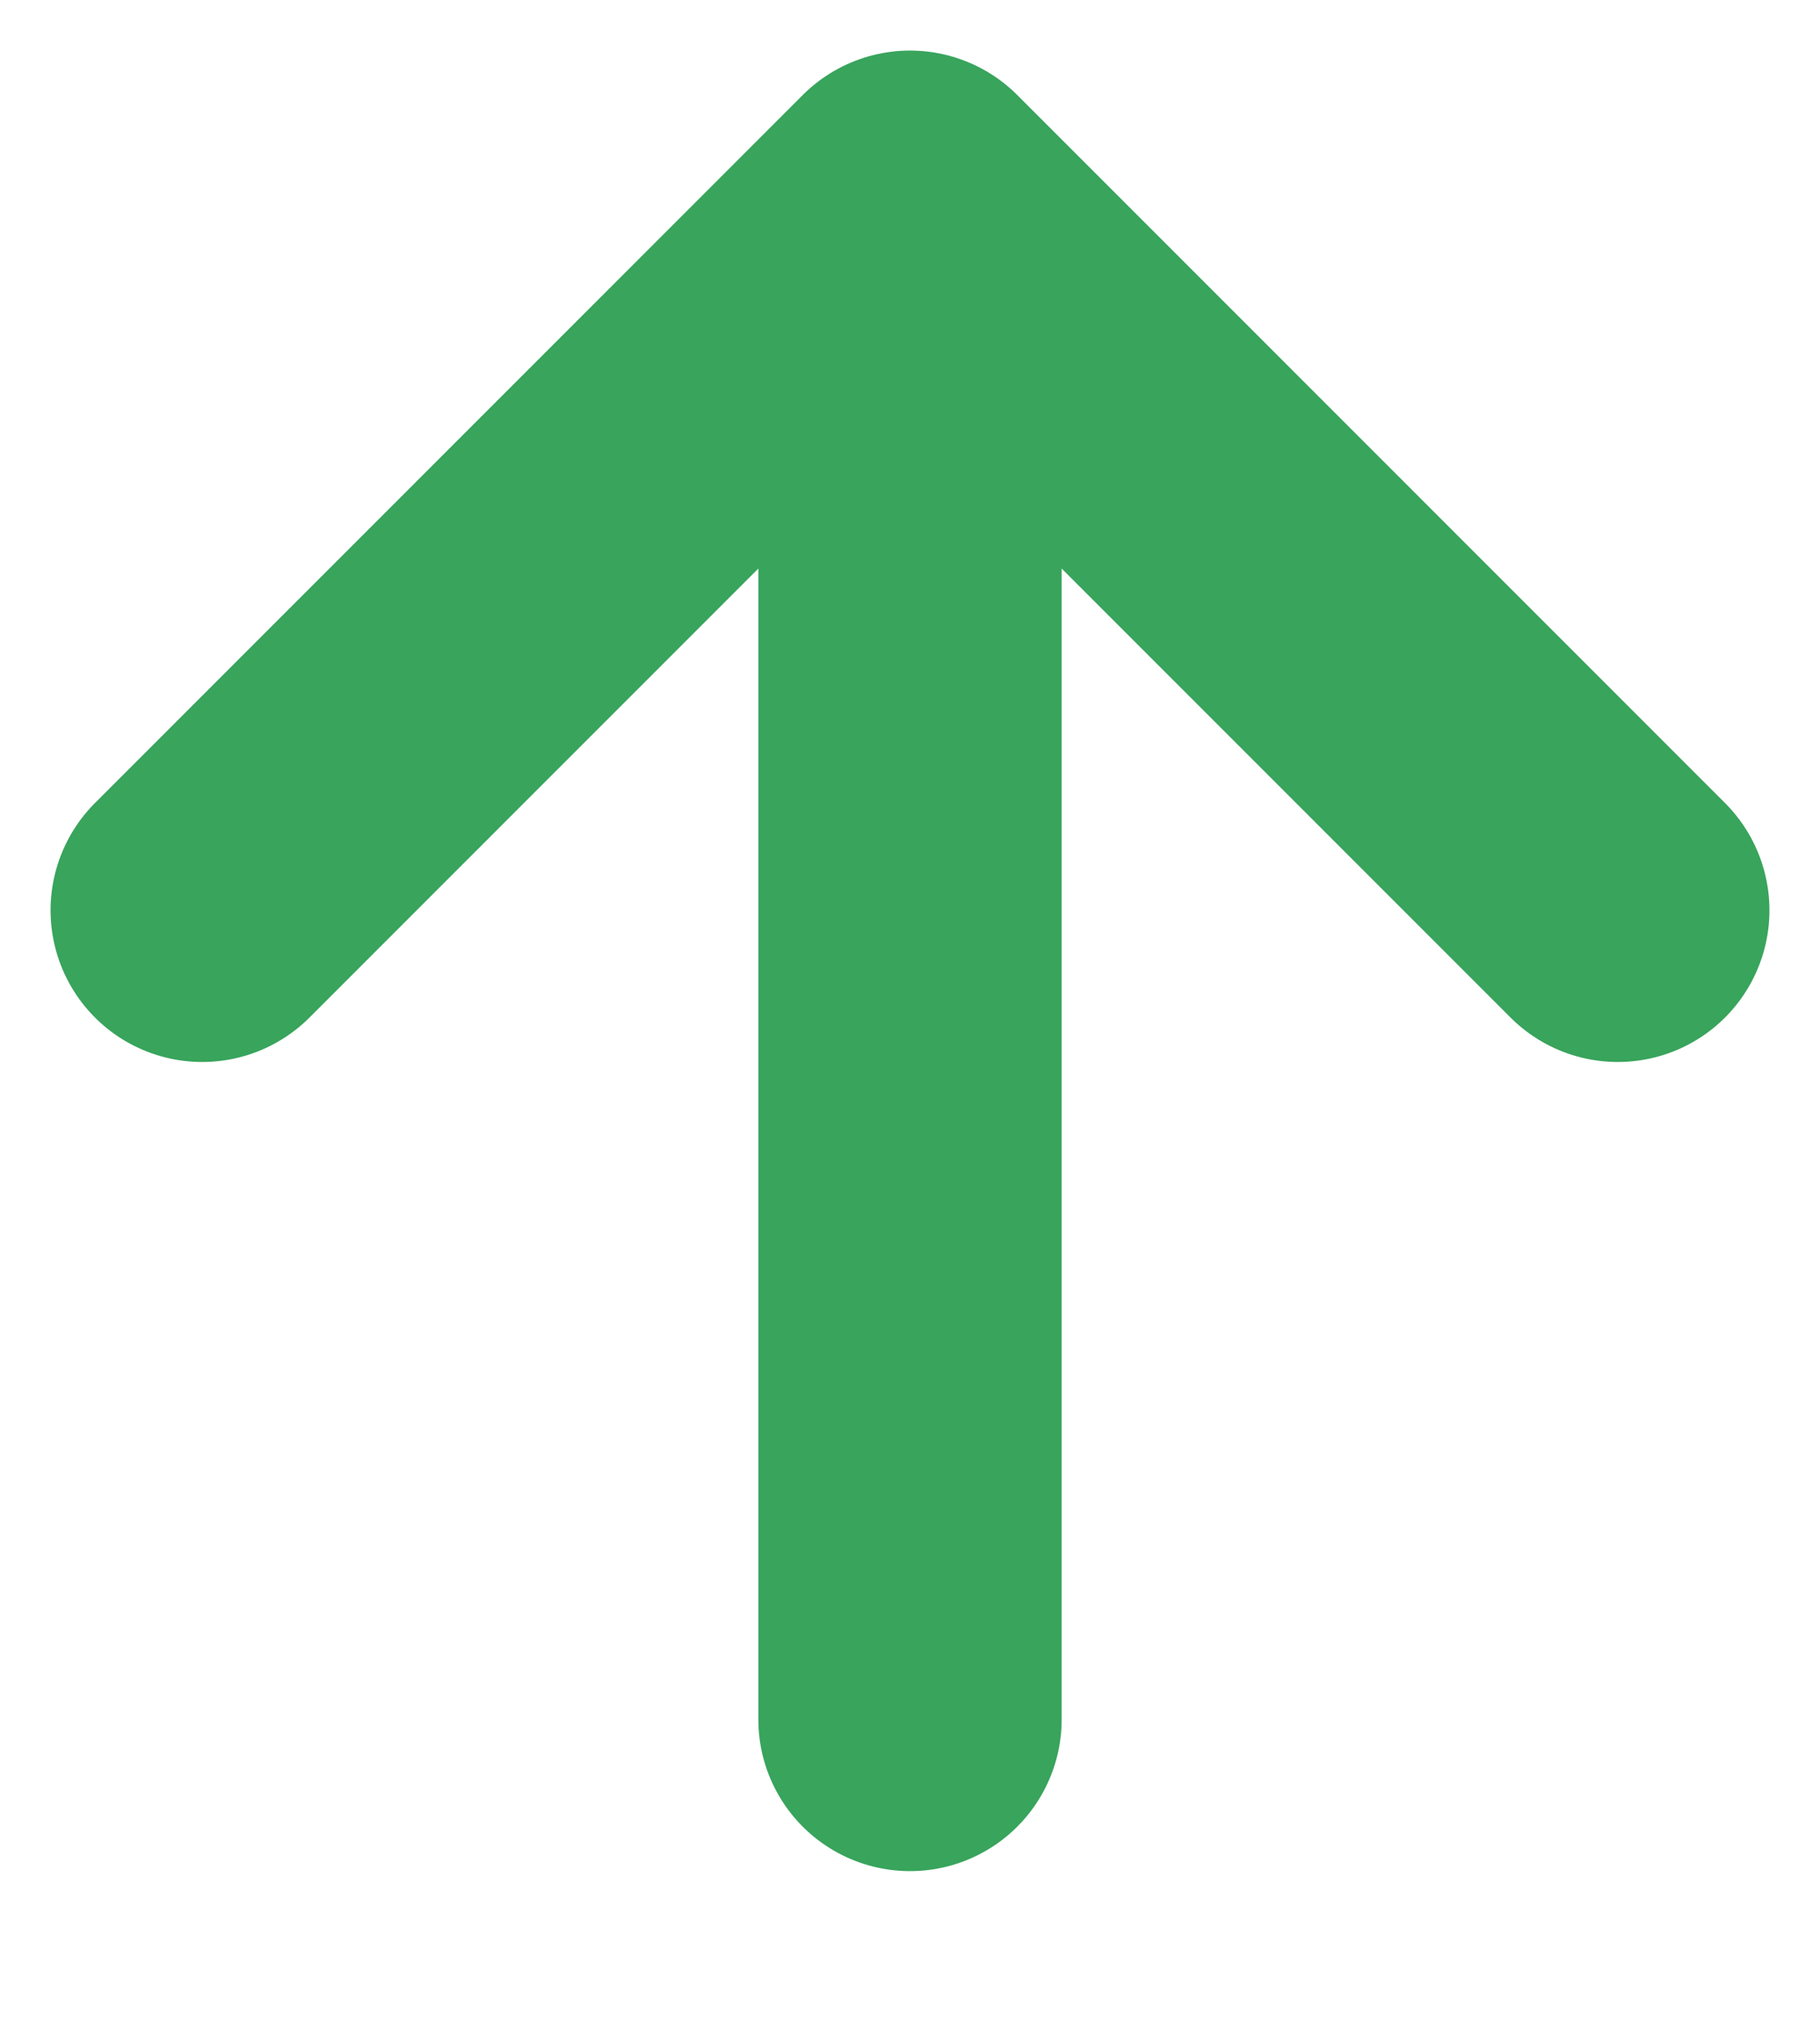 <svg width="9" height="10" viewBox="0 0 9 10" fill="none" xmlns="http://www.w3.org/2000/svg">
<path d="M1 4.5L4.5 1L8 4.5" stroke="#38a45c" stroke-width="1.5" stroke-linecap="round" stroke-linejoin="round"/>
<path d="M4.5 8.5V1.5" stroke="#38a45c" stroke-width="1.5" stroke-linecap="round" stroke-linejoin="round"/>
</svg>
